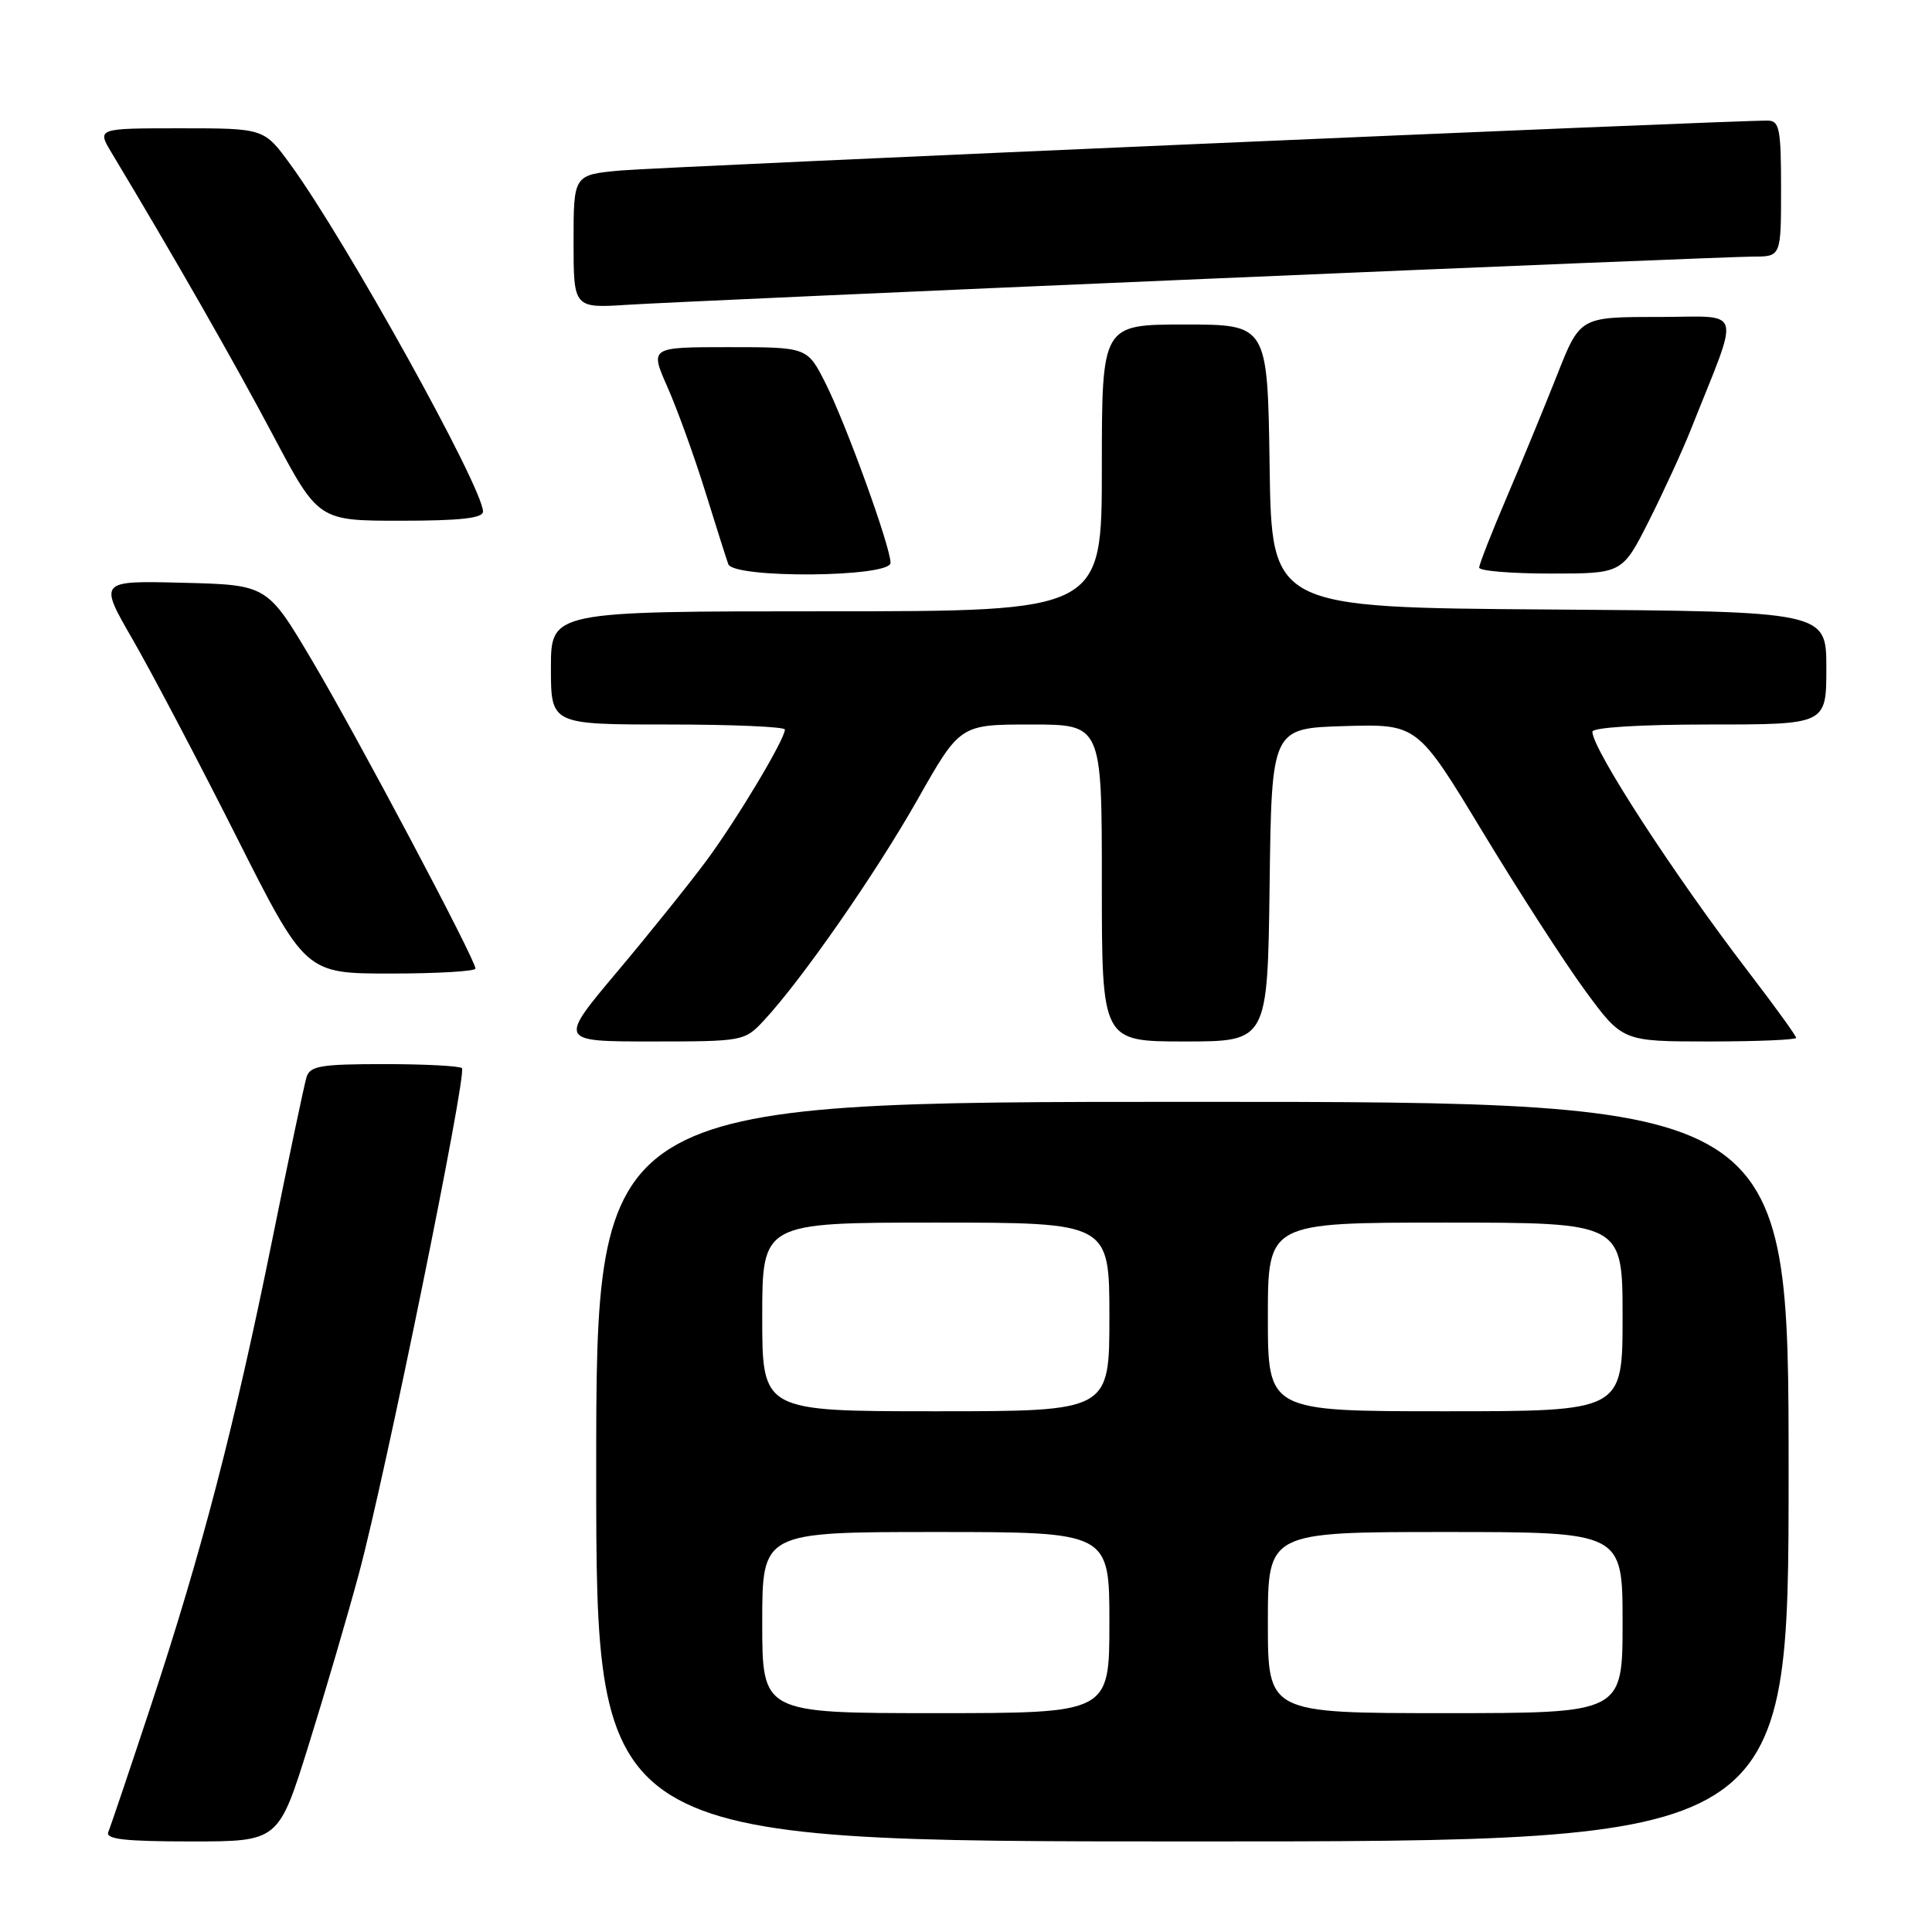 <?xml version="1.0" encoding="UTF-8" standalone="no"?>
<!DOCTYPE svg PUBLIC "-//W3C//DTD SVG 1.1//EN" "http://www.w3.org/Graphics/SVG/1.1/DTD/svg11.dtd" >
<svg xmlns="http://www.w3.org/2000/svg" xmlns:xlink="http://www.w3.org/1999/xlink" version="1.1" viewBox="0 0 256 256">
 <g >
 <path fill="currentColor"
d=" M 40.89 231.25 C 43.08 224.24 46.08 214.00 47.56 208.50 C 51.04 195.62 61.91 142.25 61.21 141.54 C 60.91 141.24 56.27 141.00 50.90 141.00 C 42.47 141.00 41.06 141.24 40.61 142.75 C 40.32 143.71 38.25 153.50 36.03 164.50 C 31.05 189.04 26.70 205.75 20.00 226.00 C 17.18 234.53 14.64 242.06 14.35 242.75 C 13.95 243.71 16.53 244.00 25.37 244.00 C 36.91 244.00 36.91 244.00 40.89 231.25 Z  M 237.00 195.00 C 237.00 146.00 237.00 146.00 158.00 146.00 C 79.00 146.00 79.00 146.00 79.00 195.00 C 79.00 244.00 79.00 244.00 158.00 244.00 C 237.00 244.00 237.00 244.00 237.00 195.00 Z  M 101.19 135.25 C 106.21 129.87 116.02 115.76 121.57 105.96 C 127.21 96.00 127.21 96.00 136.61 96.00 C 146.00 96.00 146.00 96.00 146.00 117.00 C 146.00 138.00 146.00 138.00 156.98 138.00 C 167.96 138.00 167.96 138.00 168.23 117.25 C 168.50 96.50 168.50 96.50 178.15 96.21 C 187.81 95.93 187.81 95.93 196.47 110.25 C 201.24 118.13 207.35 127.60 210.06 131.29 C 214.99 138.00 214.99 138.00 226.49 138.00 C 232.82 138.00 238.00 137.78 238.00 137.52 C 238.00 137.25 235.15 133.31 231.67 128.77 C 221.82 115.92 211.00 99.26 211.00 96.96 C 211.00 96.39 217.31 96.00 226.50 96.00 C 242.00 96.00 242.00 96.00 242.00 88.51 C 242.00 81.02 242.00 81.02 205.25 80.76 C 168.50 80.50 168.50 80.50 168.23 61.75 C 167.96 43.00 167.96 43.00 156.98 43.00 C 146.00 43.00 146.00 43.00 146.00 62.00 C 146.00 81.00 146.00 81.00 109.50 81.00 C 73.00 81.00 73.00 81.00 73.00 88.50 C 73.00 96.00 73.00 96.00 88.50 96.00 C 97.03 96.00 104.00 96.30 104.00 96.67 C 104.00 97.96 97.69 108.51 93.65 113.98 C 91.41 117.01 86.07 123.66 81.79 128.75 C 74.01 138.00 74.01 138.00 86.32 138.00 C 98.46 138.00 98.66 137.96 101.19 135.25 Z  M 63.00 128.34 C 63.00 127.14 47.36 97.65 41.34 87.50 C 35.41 77.50 35.41 77.50 24.24 77.22 C 13.08 76.94 13.08 76.94 17.57 84.72 C 20.04 89.00 26.21 100.71 31.27 110.75 C 40.47 129.00 40.47 129.00 51.74 129.00 C 57.93 129.00 63.00 128.70 63.00 128.34 Z  M 118.00 74.58 C 118.00 72.44 112.10 56.15 109.37 50.75 C 106.97 46.00 106.97 46.00 96.54 46.00 C 86.11 46.00 86.11 46.00 88.43 51.26 C 89.71 54.15 91.95 60.33 93.41 65.01 C 94.86 69.68 96.25 74.06 96.50 74.75 C 97.18 76.68 118.00 76.51 118.00 74.58 Z  M 218.51 68.98 C 220.45 65.12 222.93 59.72 224.02 56.98 C 230.67 40.23 231.19 42.00 219.66 42.00 C 209.35 42.00 209.35 42.00 206.30 49.75 C 204.61 54.01 201.61 61.31 199.62 65.96 C 197.63 70.62 196.00 74.78 196.00 75.21 C 196.00 75.65 200.27 76.00 205.49 76.00 C 214.97 76.00 214.97 76.00 218.51 68.98 Z  M 64.00 67.79 C 64.00 64.62 45.79 31.80 38.45 21.75 C 34.98 17.00 34.98 17.00 23.91 17.00 C 12.84 17.00 12.84 17.00 14.79 20.25 C 23.22 34.28 30.98 47.87 36.12 57.56 C 42.18 69.00 42.18 69.00 53.09 69.00 C 60.96 69.00 64.00 68.66 64.00 67.79 Z  M 159.55 36.96 C 197.53 35.33 230.27 34.00 232.30 34.00 C 236.00 34.00 236.00 34.00 236.00 25.00 C 236.00 17.10 235.79 16.00 234.25 15.98 C 229.52 15.93 87.66 22.11 82.25 22.59 C 76.00 23.16 76.00 23.16 76.00 32.00 C 76.00 40.85 76.00 40.85 83.25 40.38 C 87.24 40.13 121.57 38.58 159.55 36.96 Z  M 101.00 215.00 C 101.00 203.00 101.00 203.00 124.00 203.00 C 147.00 203.00 147.00 203.00 147.00 215.00 C 147.00 227.00 147.00 227.00 124.00 227.00 C 101.00 227.00 101.00 227.00 101.00 215.00 Z  M 168.00 215.00 C 168.00 203.00 168.00 203.00 191.50 203.00 C 215.00 203.00 215.00 203.00 215.00 215.00 C 215.00 227.00 215.00 227.00 191.50 227.00 C 168.00 227.00 168.00 227.00 168.00 215.00 Z  M 101.00 174.50 C 101.00 162.00 101.00 162.00 124.00 162.00 C 147.00 162.00 147.00 162.00 147.00 174.50 C 147.00 187.00 147.00 187.00 124.00 187.00 C 101.00 187.00 101.00 187.00 101.00 174.50 Z  M 168.00 174.50 C 168.00 162.00 168.00 162.00 191.50 162.00 C 215.00 162.00 215.00 162.00 215.00 174.50 C 215.00 187.00 215.00 187.00 191.50 187.00 C 168.00 187.00 168.00 187.00 168.00 174.50 Z "/>
</g>
</svg>